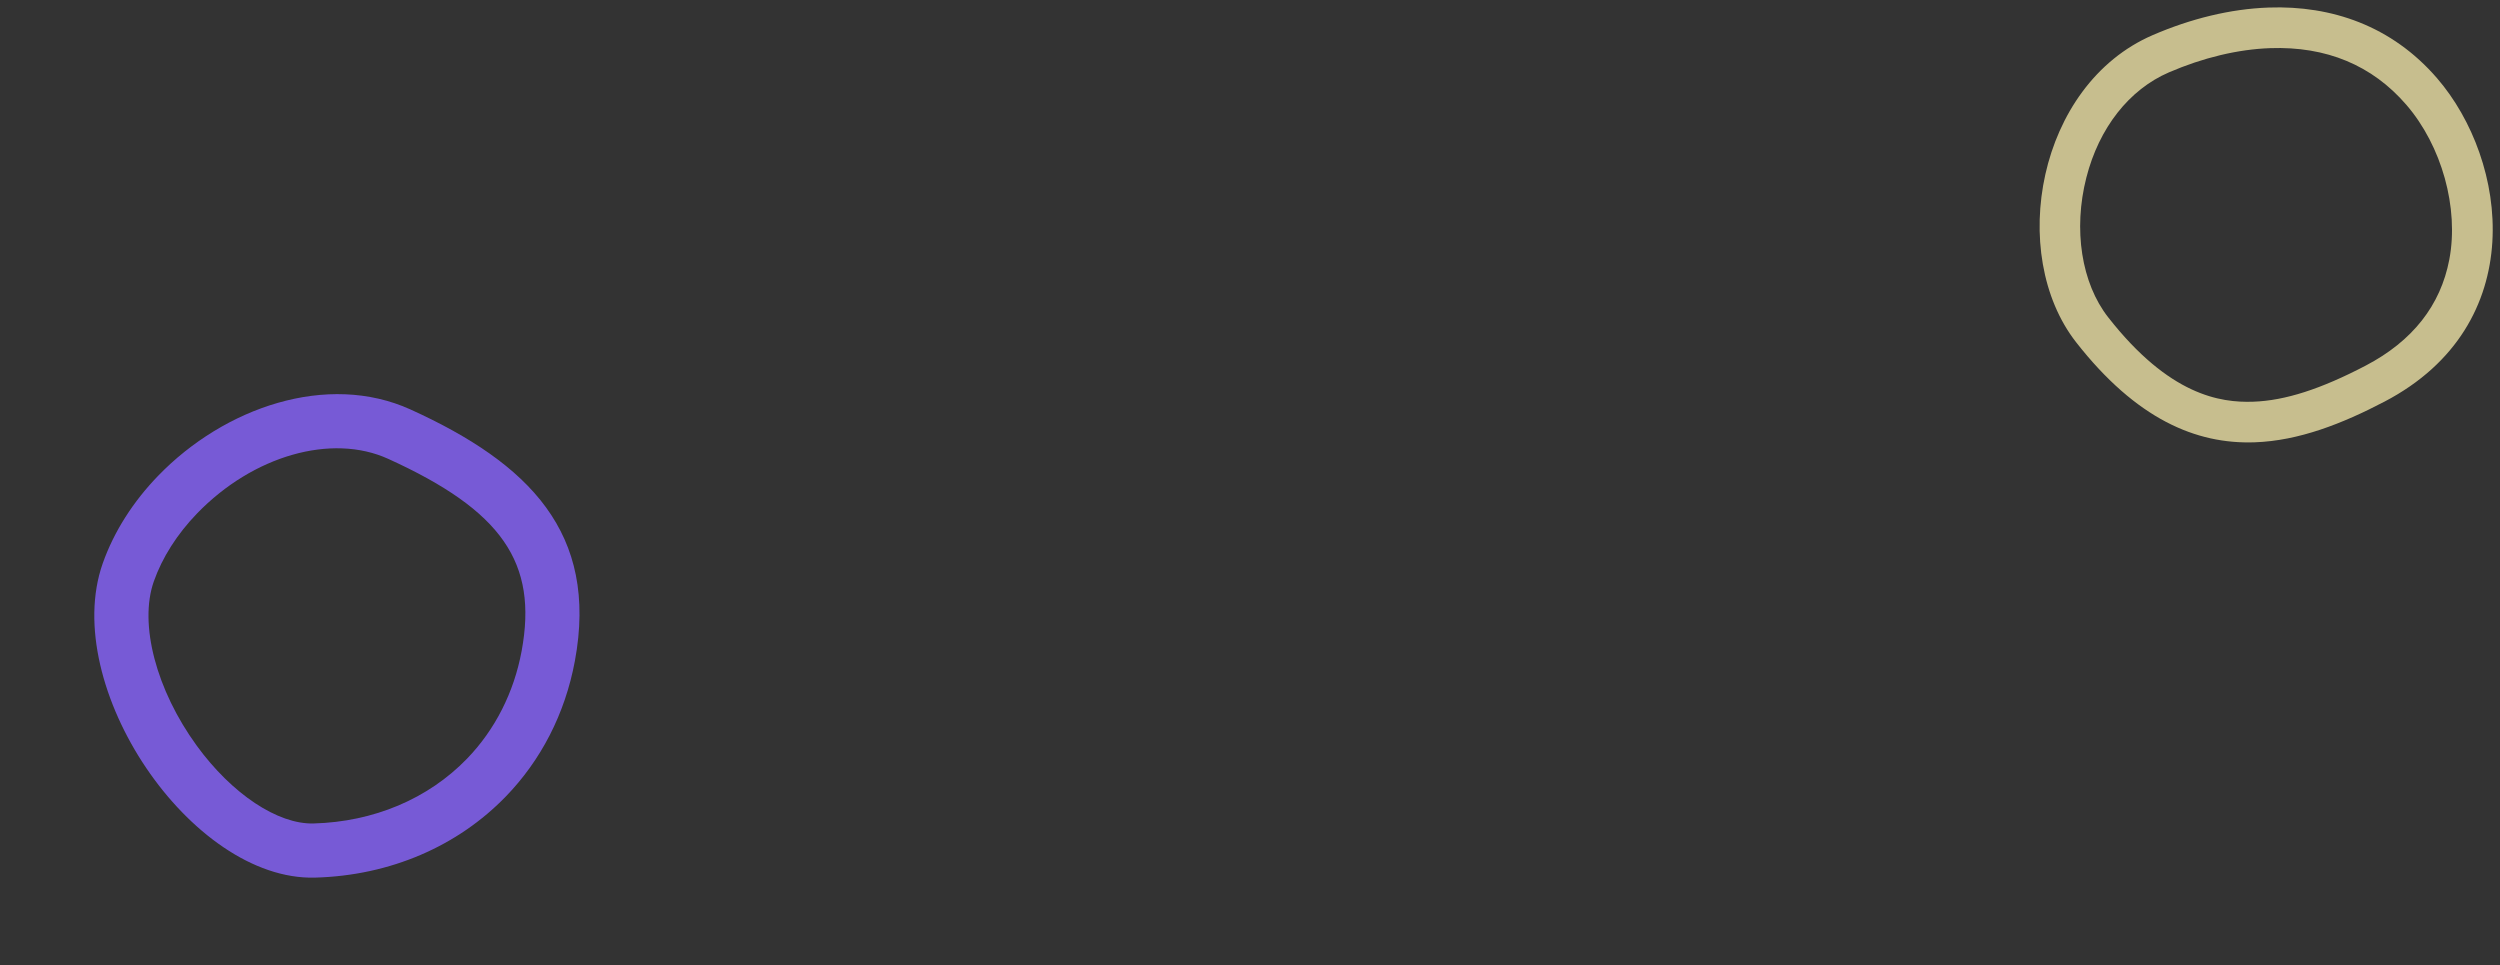 <svg xmlns="http://www.w3.org/2000/svg" width="1846.028" height="712.729" viewBox="0 0 1846.028 712.729">
  <rect x="0" y="0" width="1846.028" height="712.729" fill="#333333" stroke="none"/>
  <g id="drawn_circle_bg" data-name="drawn circle bg" transform="translate(-518.485 119.984)">
    <g id="Ellipse_1" data-name="Ellipse 1" transform="matrix(0.695, -0.719, 0.719, 0.695, -1188.844, 2624.842)" fill="none" opacity="0.797">
      <path d="M2855.878-62.457c-65.495-64.2-29.455-233.9,57.84-273.936,84.669-38.835,208.65-2.931,239.743,84.452,32.2,90.483,30.929,163.211-49.141,216.245S2924.461,4.774,2855.878-62.457Z" stroke="none"/>
      <path d="M 2997.072 -42.779 C 3026.841 -42.779 3056.288 -51.861 3082.233 -69.044 C 3137.598 -105.717 3146.689 -151.653 3115.776 -238.532 C 3100.392 -281.767 3048.118 -311.962 2988.657 -311.962 C 2967.554 -311.962 2947.406 -307.838 2930.395 -300.035 C 2900.175 -286.174 2873.983 -243.105 2865.219 -192.865 C 2857.658 -149.521 2864.983 -109.544 2883.879 -91.021 C 2915.615 -59.912 2955.815 -42.779 2997.072 -42.779 M 2997.072 -2.778 C 2946.129 -2.778 2895.737 -23.384 2855.878 -62.457 C 2790.384 -126.659 2826.424 -296.353 2913.718 -336.393 C 2936.684 -346.927 2962.546 -351.962 2988.658 -351.962 C 3058.814 -351.962 3130.802 -315.623 3153.462 -251.942 C 3185.657 -161.459 3184.391 -88.731 3104.321 -35.697 C 3070.786 -13.485 3033.784 -2.778 2997.072 -2.778 Z" stroke="none" fill="#8864ff"/>
    </g>
    <g id="Ellipse_1_copy" data-name="Ellipse 1 copy" transform="translate(4997.129 -394.402) rotate(178)" fill="none" opacity="0.726">
      <path d="M2689.055-238.468c-50.414-62.675-62.778-184.567,46.991-237.252,73.773-35.409,151.707-50.627,226.137,51.66,48.528,66.692,22.08,190.955-64.507,224.765C2823.387-170.286,2740.779-174.166,2689.055-238.468Z" stroke="none"/>
      <path d="M 2811.437 -211.983 C 2835.156 -211.983 2861.204 -217.259 2886.765 -227.24 C 2916.578 -238.882 2939.778 -266.402 2950.417 -302.747 C 2961.553 -340.794 2956.767 -380.515 2937.927 -406.408 C 2894.846 -465.613 2857.414 -472.461 2833.007 -472.461 C 2809.525 -472.461 2782.84 -464.902 2749.027 -448.674 C 2713.962 -431.844 2692.315 -406.252 2684.687 -372.607 C 2676.135 -334.884 2687.284 -288.534 2712.432 -257.271 C 2736.604 -227.22 2769.914 -211.983 2811.437 -211.983 M 2811.436 -181.983 C 2765.003 -181.983 2721.102 -198.628 2689.056 -238.467 C 2638.642 -301.142 2626.277 -423.035 2736.047 -475.72 C 2767.796 -490.958 2800.327 -502.46 2833.007 -502.46 C 2876.262 -502.46 2919.786 -482.326 2962.184 -424.059 C 3010.712 -357.367 2984.264 -233.105 2897.677 -199.295 C 2869.415 -188.259 2839.948 -181.983 2811.436 -181.983 Z" stroke="none" fill="#fff3b1"/>
    </g>
  </g>
</svg>
